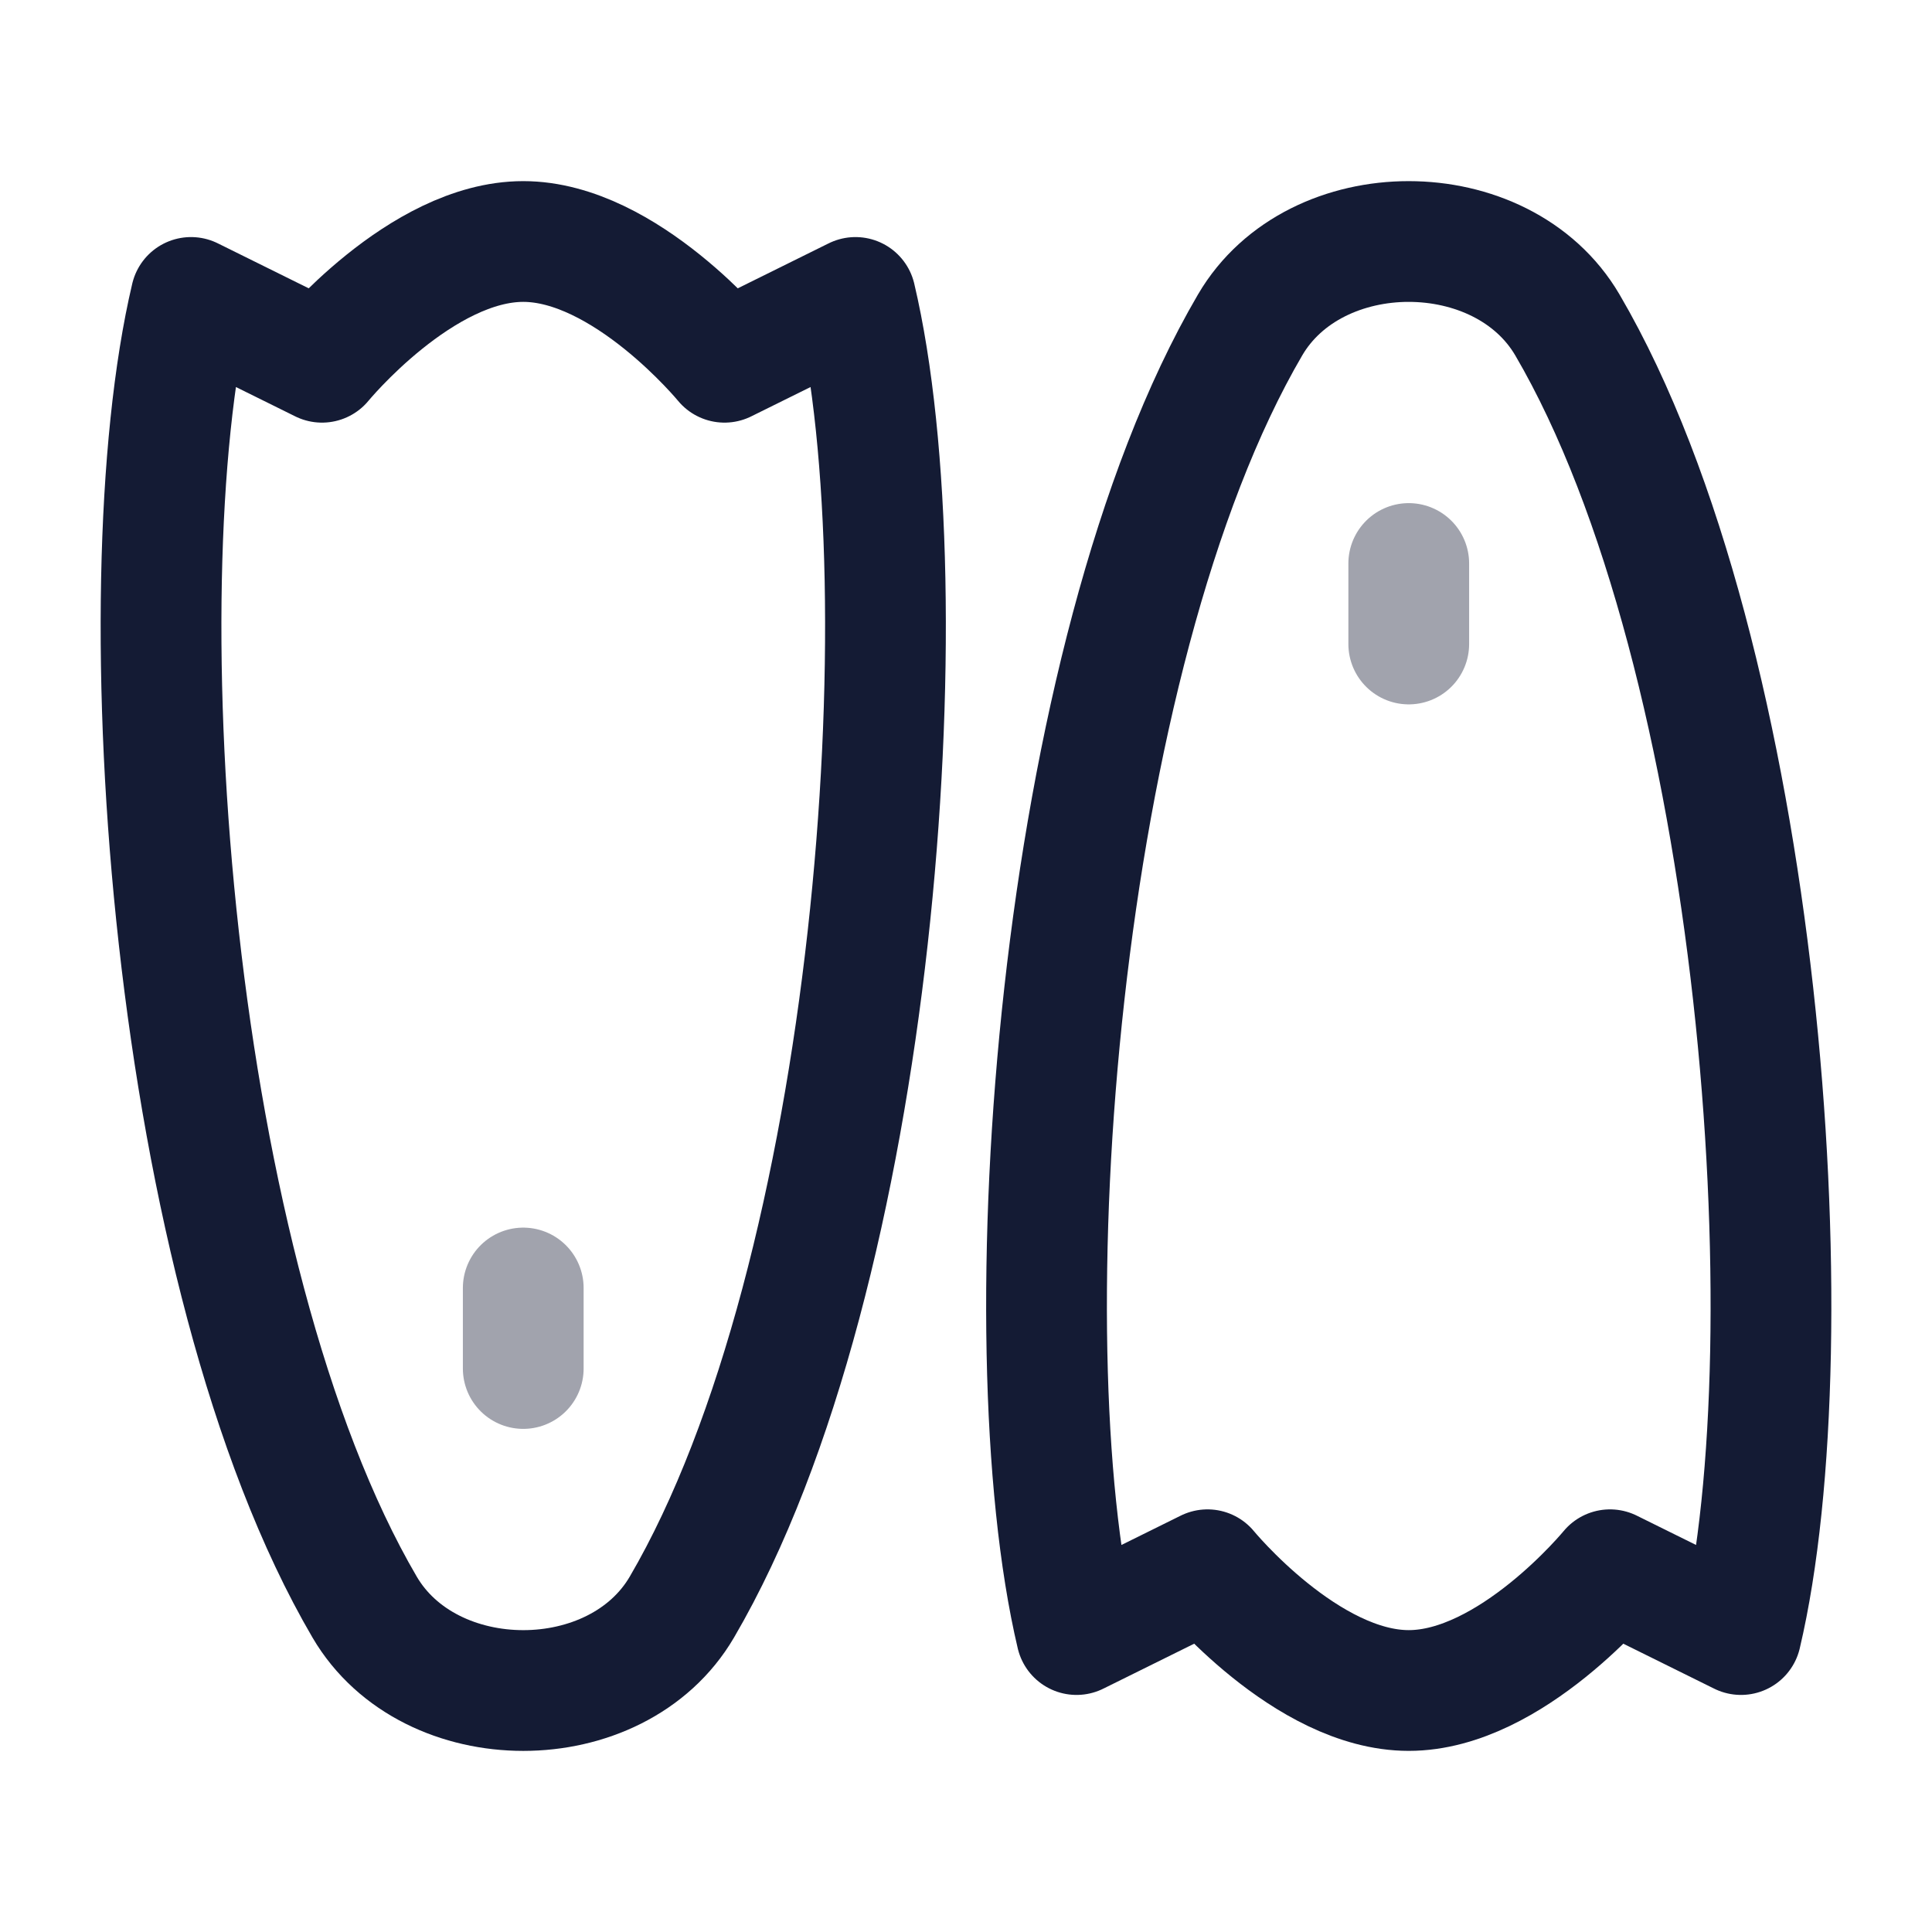 <svg width="24" height="24" viewBox="0 0 24 24" fill="none" xmlns="http://www.w3.org/2000/svg">
<path d="M8.471 19.963C10.885 15.836 11.491 7.352 10.627 3.695L9 4.5C9 4.5 7.77 3 6.5 3C5.229 3 4 4.5 4 4.5L2.373 3.695C1.509 7.353 2.115 15.836 4.529 19.963C5.338 21.346 7.663 21.346 8.471 19.963Z" stroke="#141B34" stroke-width="1.5" stroke-linecap="round" stroke-linejoin="round"/>
<path d="M15.529 4.037C13.115 8.164 12.509 16.648 13.373 20.305L15 19.5C15 19.5 16.23 21 17.5 21C18.771 21 20 19.5 20 19.5L21.627 20.305C22.491 16.648 21.885 8.164 19.471 4.037C18.662 2.655 16.337 2.654 15.529 4.037Z" stroke="#141B34" stroke-width="1.5" stroke-linecap="round" stroke-linejoin="round"/>
<path opacity="0.4" d="M6.5 17V16" stroke="#141B34" stroke-width="1.5" stroke-linecap="round" stroke-linejoin="round"/>
<path opacity="0.4" d="M17.5 8V7" stroke="#141B34" stroke-width="1.5" stroke-linecap="round" stroke-linejoin="round"/>
</svg>
